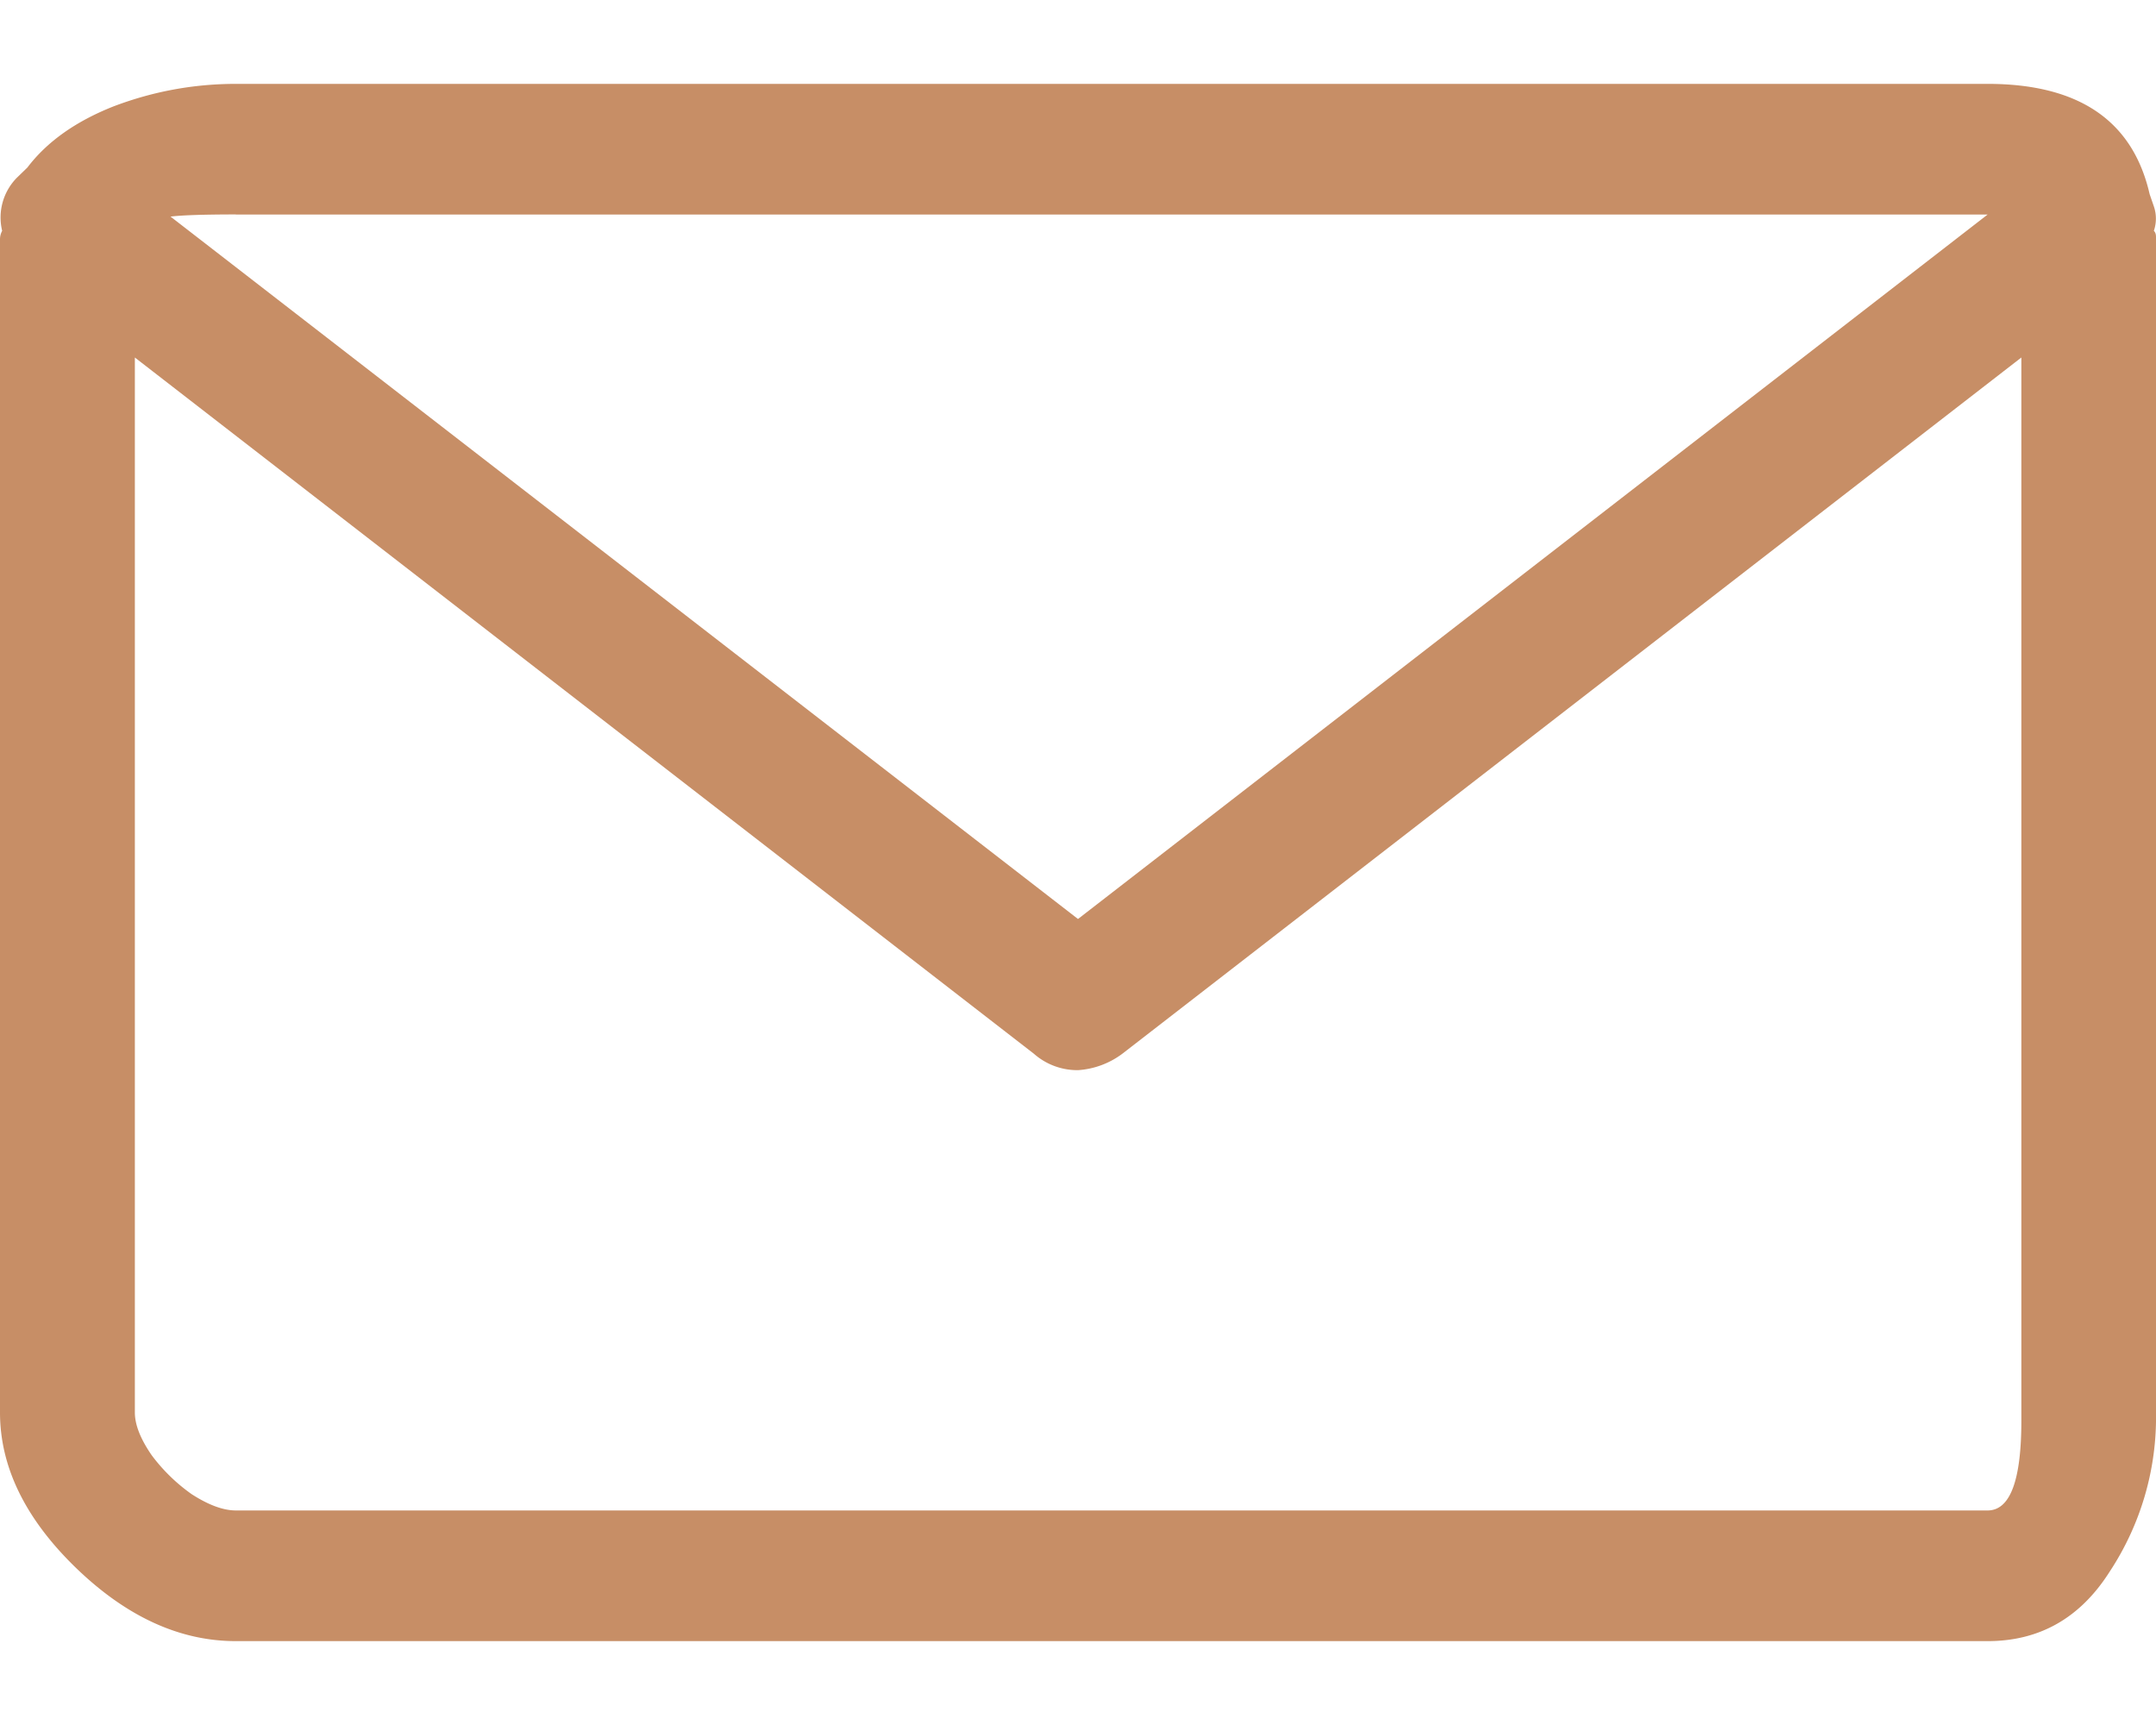 <svg width="20" height="16" viewBox="0 0 20 16" fill="none" xmlns="http://www.w3.org/2000/svg"><path d="M19.98 2.141a.348.348 0 0 0 0-.227l-.039-.113c-.156-.682-.657-1.023-1.503-1.023H2.188c-.391 0-.769.07-1.133.208-.352.139-.619.328-.801.568l-.098.095a.526.526 0 0 0-.136.492.164.164 0 0 0-.02.076v10.884c0 .505.234.985.703 1.44.469.454.964.681 1.485.681h16.25c.481 0 .859-.214 1.132-.644a2.6 2.6 0 0 0 .43-1.477V2.198c0-.025-.006-.044-.02-.057zM2.188 1.99h16.25L10 8.524 1.582 2.009c.104-.013.306-.02.605-.02zm16.25 12.02H2.188c-.117 0-.253-.05-.41-.151a1.648 1.648 0 0 1-.37-.36c-.105-.152-.157-.284-.157-.398V3.316l8.34 6.458a.609.609 0 0 0 .41.152.769.769 0 0 0 .41-.152l8.34-6.458v9.861c0 .555-.104.833-.313.833z" fill="#C78E66"/></svg>